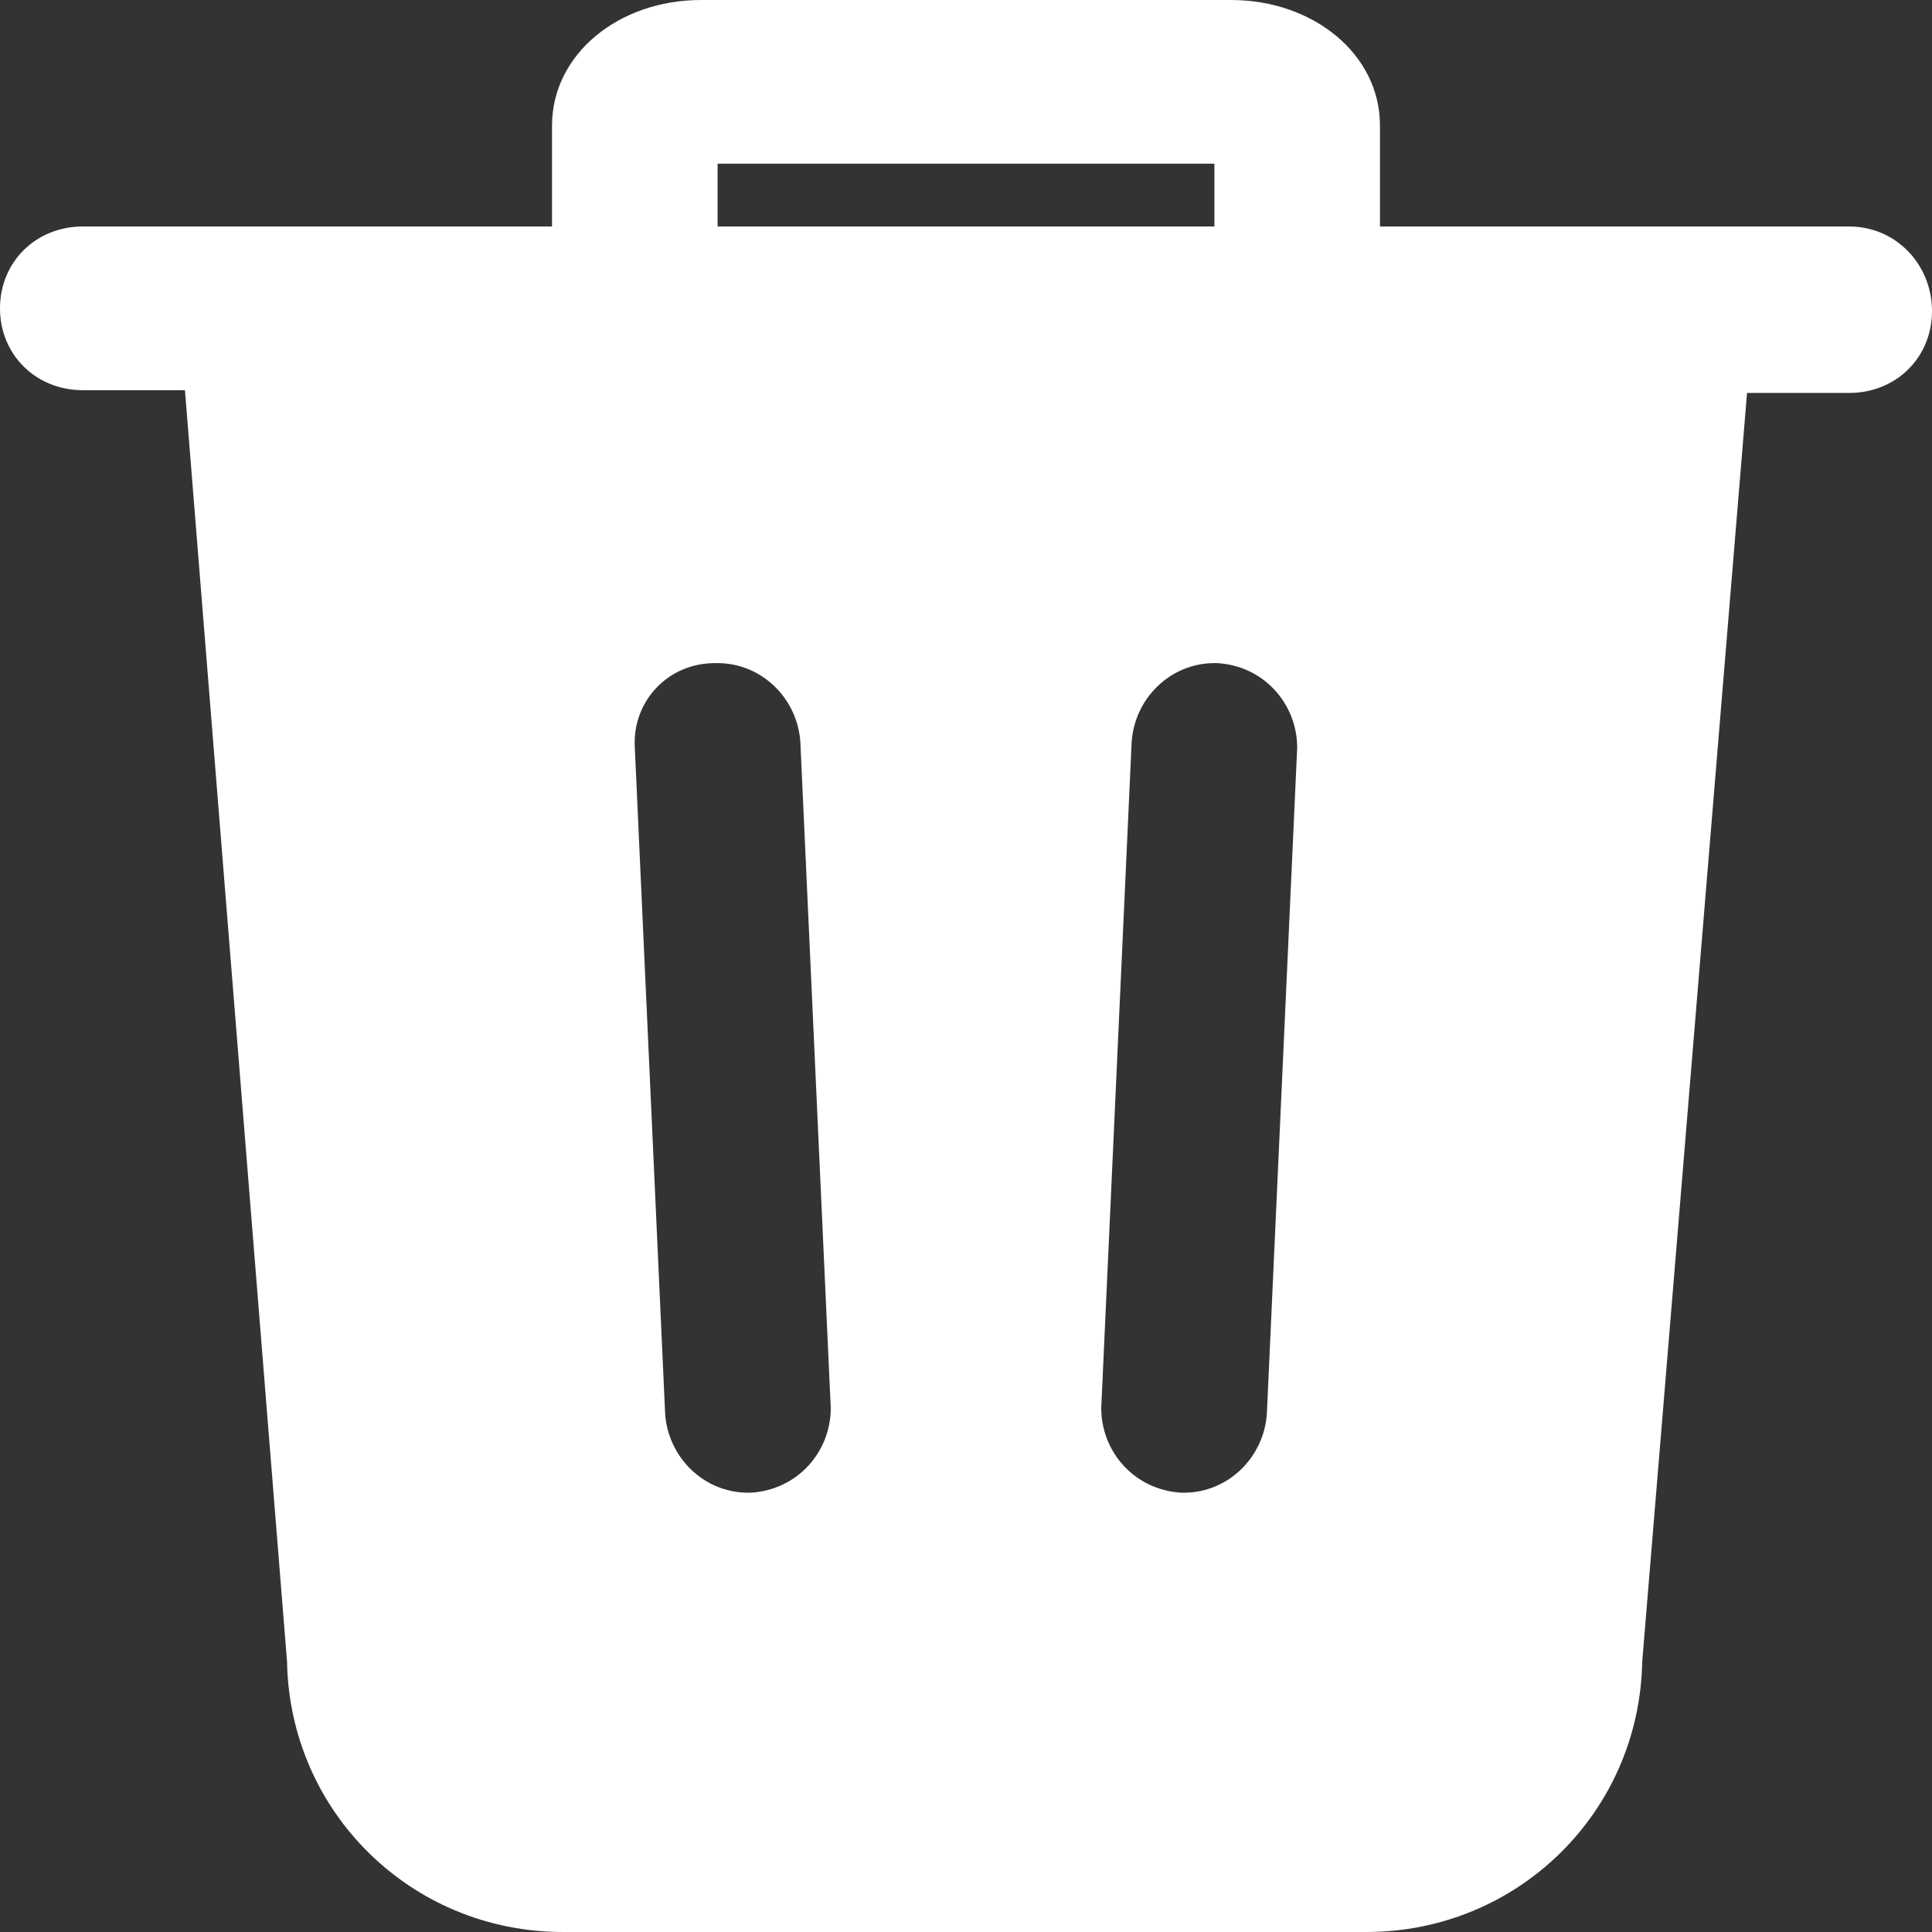 <svg width="26" height="26" viewBox="0 0 26 26" fill="none" xmlns="http://www.w3.org/2000/svg">
<rect x="0" y="0" width="26" height="26" fill="#333333" stroke="none"/>
<path d="M24.886 3.048H18.571V1.689C18.571 0.734 17.68 0 16.566 0H9.434C8.32 0 7.429 0.734 7.429 1.689V3.048H1.114C0.483 3.048 0 3.525 0 4.15C0 4.774 0.483 5.251 1.114 5.251H2.489L3.863 22.364C3.9 24.384 5.534 26 7.577 26H18.386C20.429 26 22.063 24.384 22.1 22.364L23.511 5.288H24.886C25.517 5.288 26 4.811 26 4.186C26 3.562 25.517 3.048 24.886 3.048ZM9.657 2.203H16.343V3.048H9.657V2.203ZM10.103 20.088H10.066C9.471 20.088 8.989 19.61 8.951 19.023L8.543 10.062C8.506 9.438 8.989 8.924 9.62 8.924H9.657C10.251 8.924 10.734 9.401 10.771 9.989L11.18 18.949C11.18 19.537 10.734 20.051 10.103 20.088ZM17.049 19.023C17.011 19.61 16.529 20.088 15.934 20.088H15.897C15.266 20.051 14.82 19.537 14.82 18.949L15.229 9.989C15.266 9.401 15.749 8.924 16.343 8.924H16.38C17.011 8.96 17.457 9.475 17.457 10.062L17.049 19.023Z" fill="white"/>
</svg>
